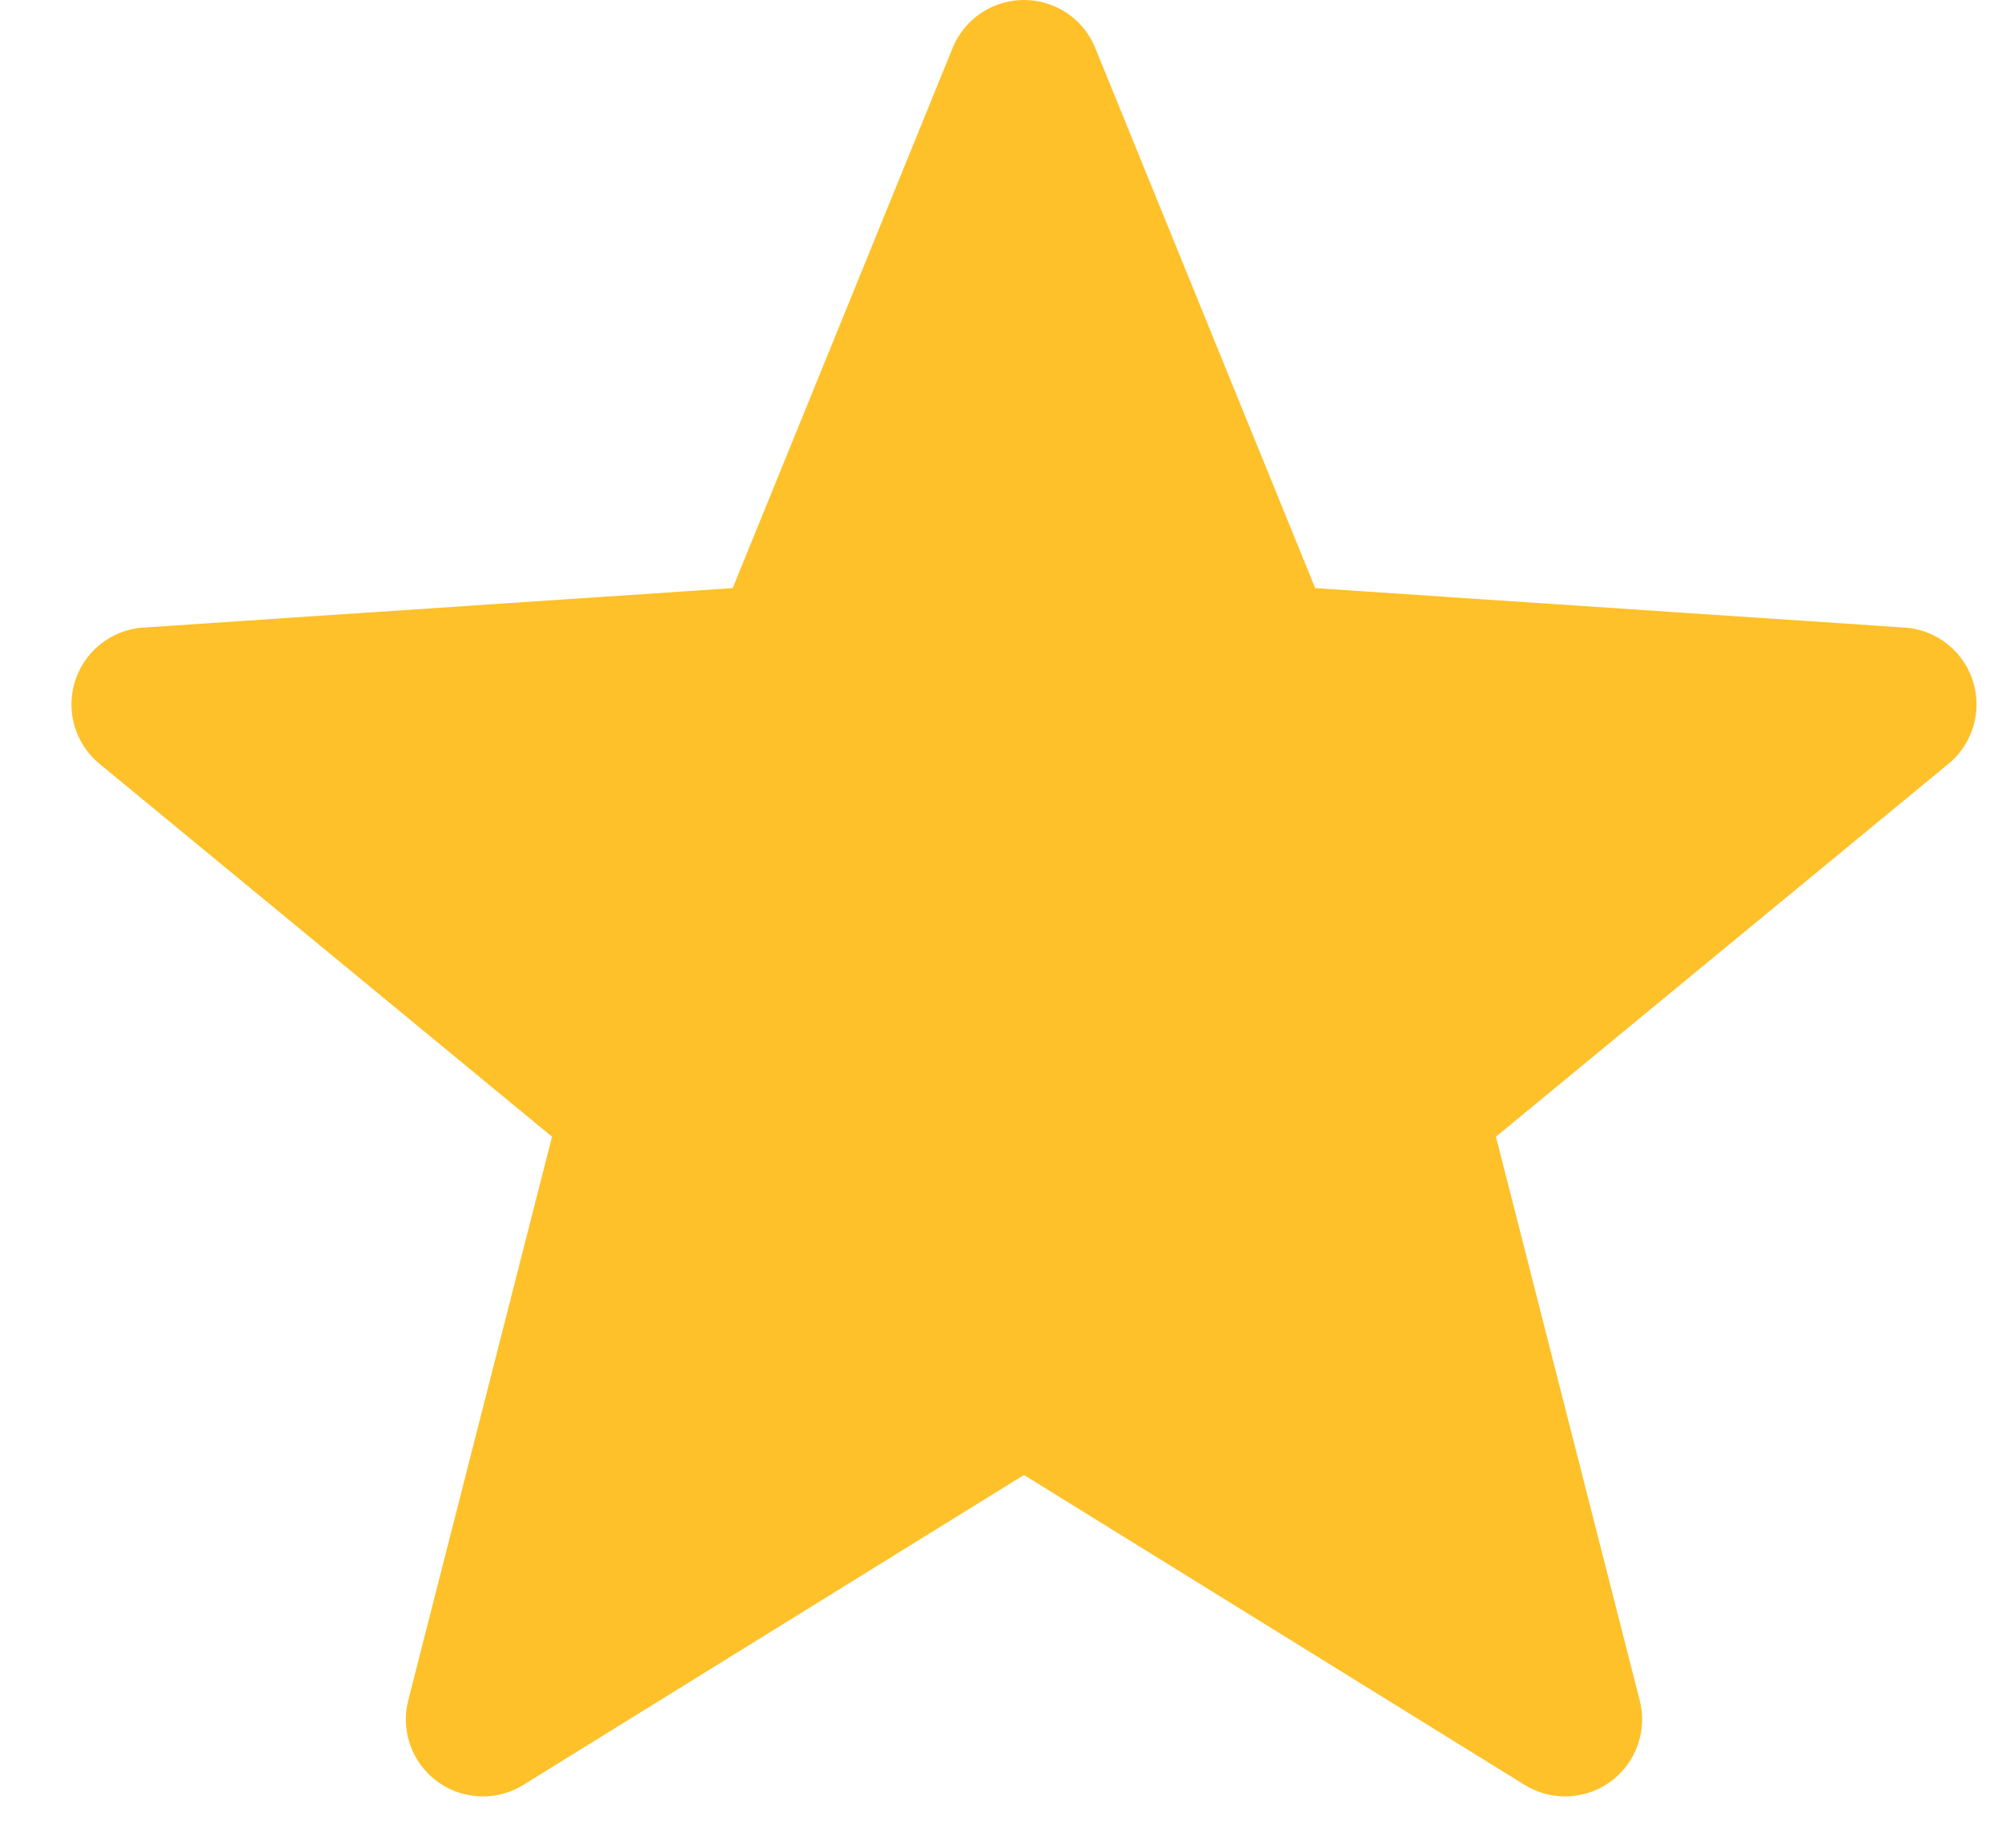 <svg width="26" height="24" viewBox="0 0 26 24" fill="none" xmlns="http://www.w3.org/2000/svg">
	<path d="M13.298 1L16.39 8.595L24.669 9.149L18.302 14.396L20.326 22.333L13.298 17.982L6.271 22.333L8.295 14.396L1.928 9.149L10.206 8.595L13.298 1Z" fill="#FEC12A" stroke="#FEC12A" stroke-width="2" stroke-linecap="round" stroke-linejoin="round"/>
</svg>
